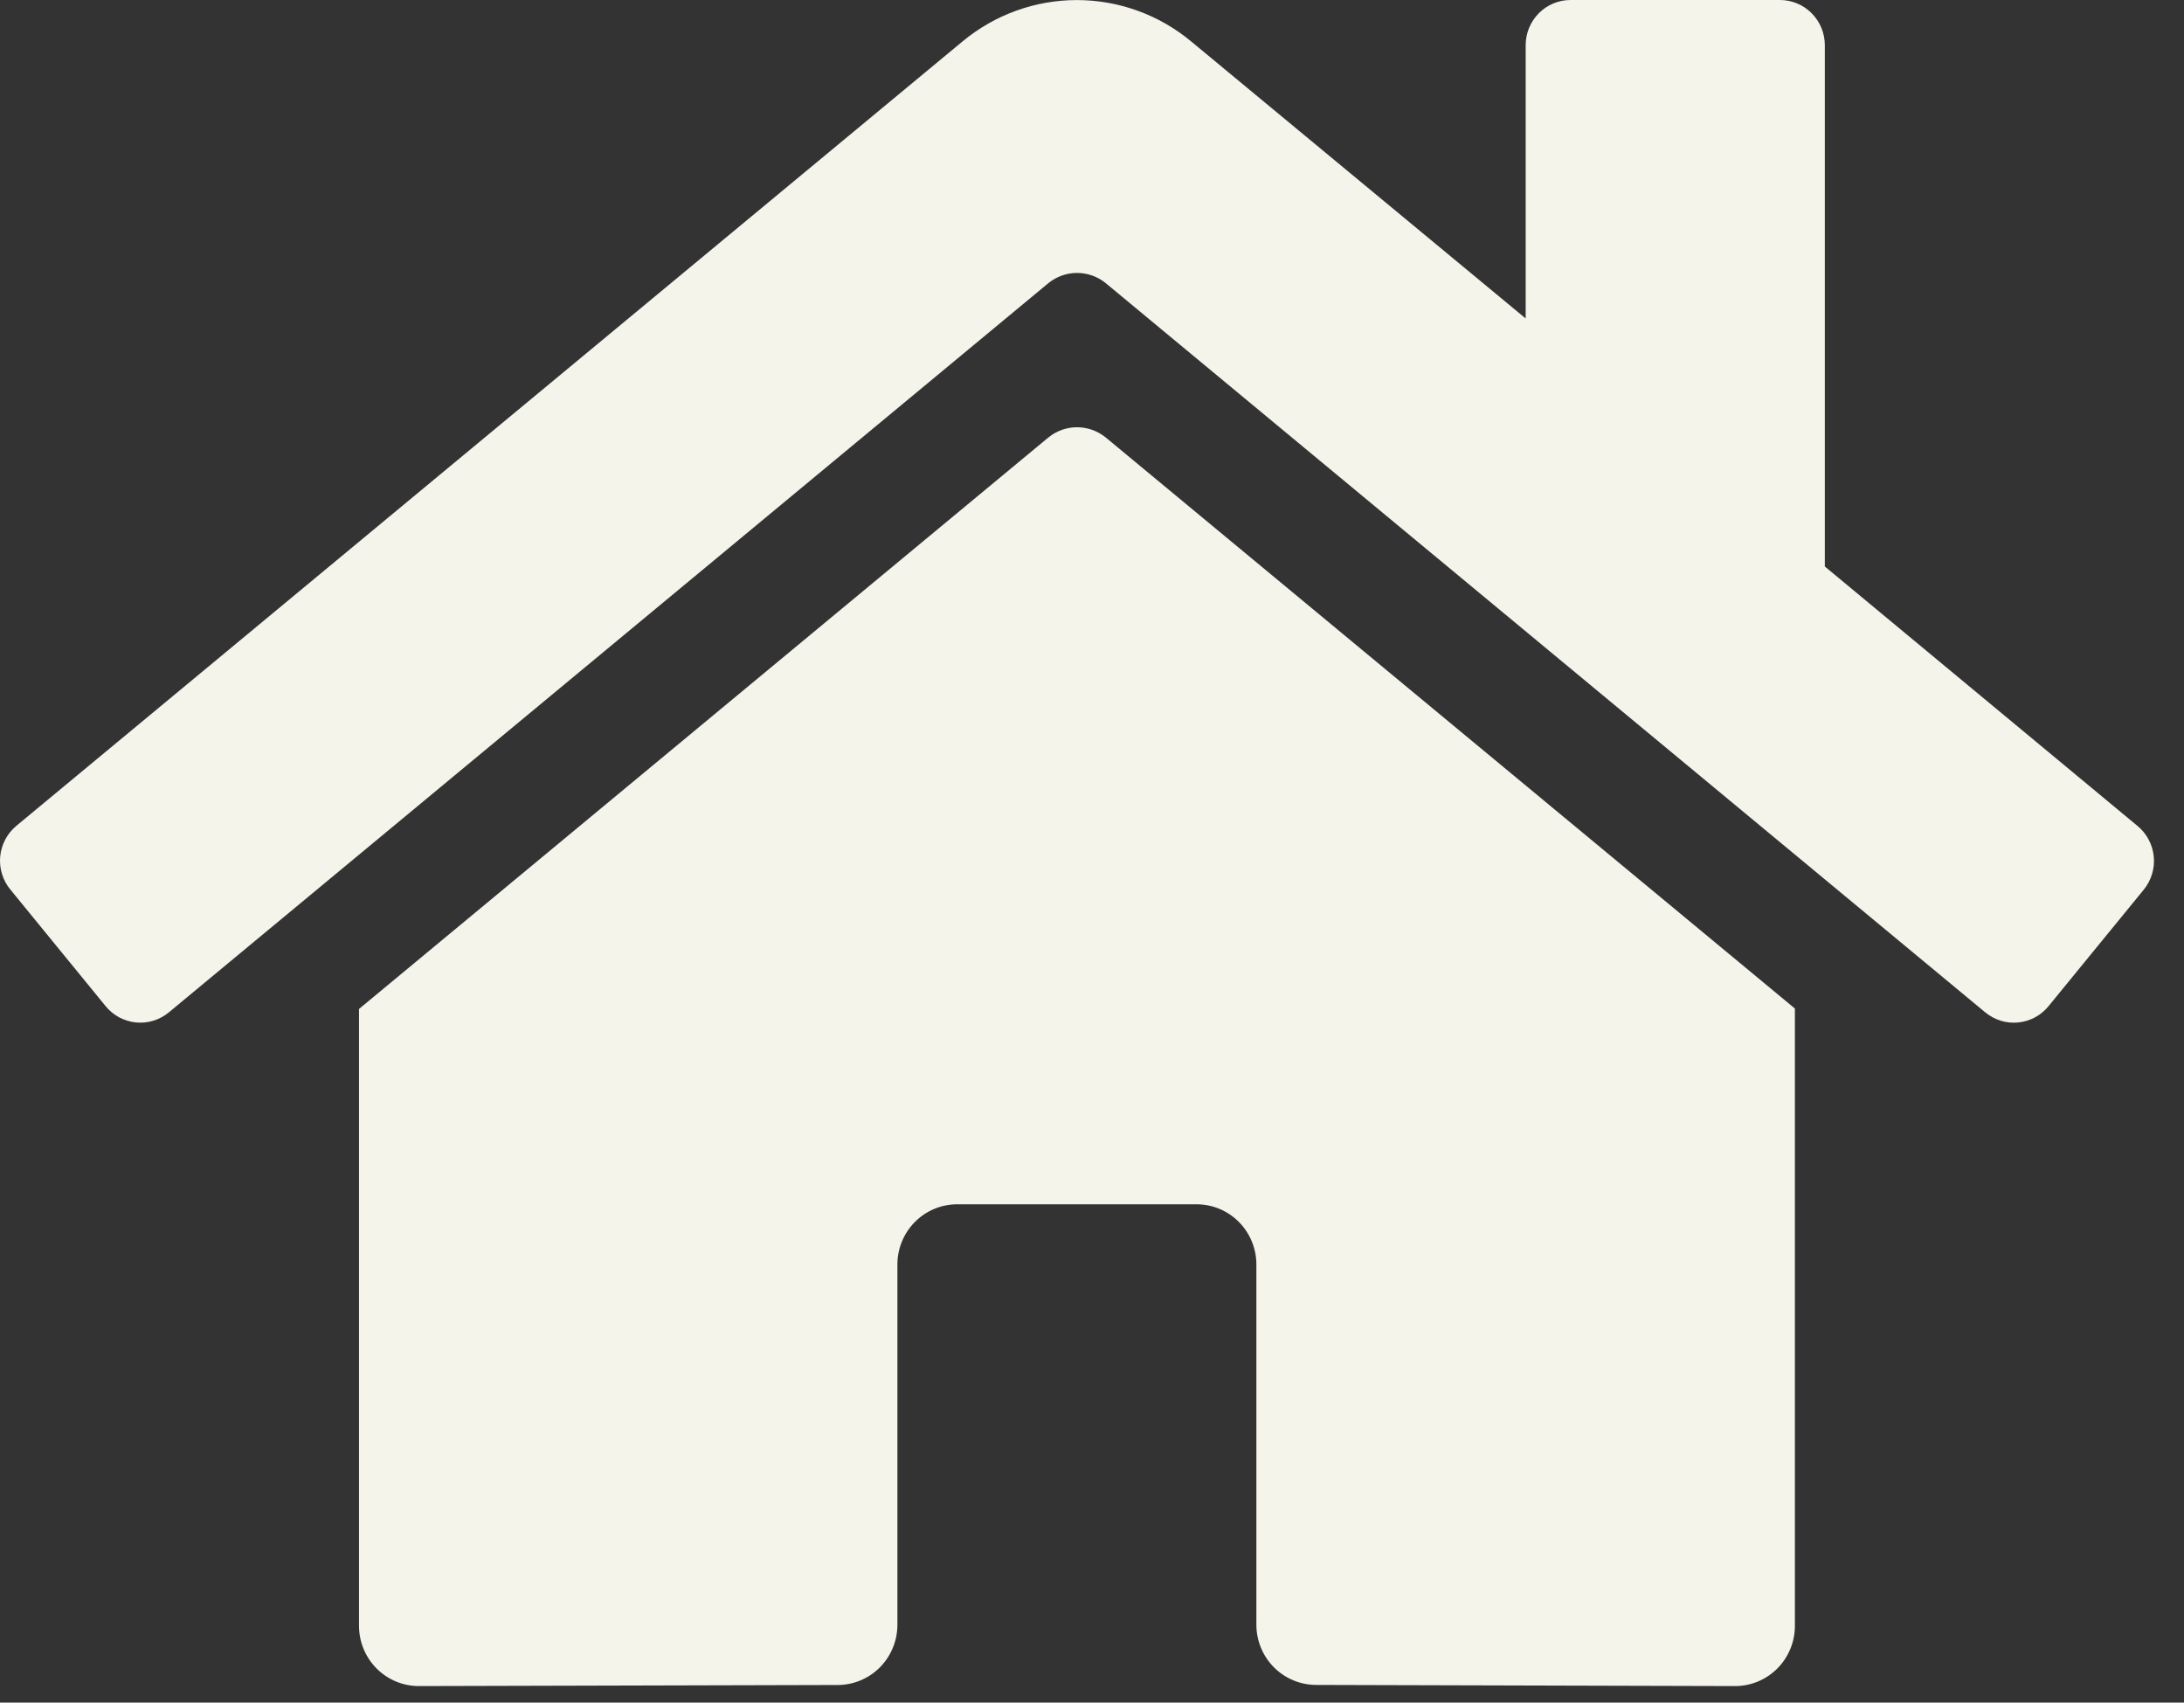 <svg width="68" height="53" viewBox="0 0 68 53" fill="none" xmlns="http://www.w3.org/2000/svg">
<rect x="0" y="0" width="68" height="53" fill="#333333" stroke="none"/>
<path d="M32.644 13.616L11.178 31.408V50.611C11.178 51.108 11.375 51.585 11.724 51.937C12.073 52.288 12.547 52.486 13.041 52.486L26.088 52.452C26.58 52.45 27.052 52.251 27.399 51.9C27.746 51.548 27.941 51.073 27.941 50.577V39.363C27.941 38.866 28.137 38.389 28.487 38.037C28.836 37.686 29.31 37.488 29.804 37.488H37.255C37.749 37.488 38.223 37.686 38.572 38.037C38.922 38.389 39.118 38.866 39.118 39.363V50.569C39.117 50.816 39.165 51.06 39.258 51.288C39.351 51.516 39.488 51.724 39.661 51.898C39.834 52.073 40.04 52.212 40.267 52.306C40.493 52.401 40.736 52.45 40.981 52.45L54.023 52.486C54.517 52.486 54.99 52.288 55.34 51.937C55.689 51.585 55.885 51.108 55.885 50.611V31.395L34.425 13.616C34.172 13.412 33.858 13.3 33.534 13.3C33.21 13.3 32.896 13.412 32.644 13.616V13.616ZM66.55 25.709L56.817 17.635V1.406C56.817 1.033 56.669 0.675 56.407 0.412C56.145 0.148 55.79 0 55.42 0H48.9C48.529 0 48.174 0.148 47.912 0.412C47.65 0.675 47.503 1.033 47.503 1.406V9.914L37.079 1.283C36.079 0.455 34.824 0.002 33.528 0.002C32.233 0.002 30.978 0.455 29.977 1.283L0.507 25.709C0.366 25.827 0.249 25.971 0.163 26.135C0.077 26.298 0.024 26.477 0.006 26.66C-0.011 26.844 0.008 27.03 0.062 27.206C0.116 27.383 0.204 27.547 0.321 27.689L3.29 31.322C3.406 31.465 3.55 31.583 3.712 31.67C3.874 31.756 4.052 31.81 4.235 31.828C4.417 31.846 4.602 31.827 4.778 31.773C4.953 31.719 5.117 31.63 5.258 31.513L32.644 8.812C32.896 8.608 33.21 8.496 33.534 8.496C33.858 8.496 34.172 8.608 34.425 8.812L61.811 31.513C61.953 31.63 62.116 31.719 62.291 31.773C62.467 31.828 62.651 31.847 62.834 31.829C63.016 31.812 63.194 31.758 63.356 31.672C63.518 31.585 63.662 31.468 63.779 31.325L66.748 27.693C66.865 27.55 66.952 27.385 67.005 27.208C67.059 27.03 67.077 26.844 67.058 26.66C67.04 26.475 66.986 26.297 66.898 26.133C66.811 25.97 66.693 25.826 66.55 25.709V25.709Z" fill="#F5F4EB"/>
</svg>
